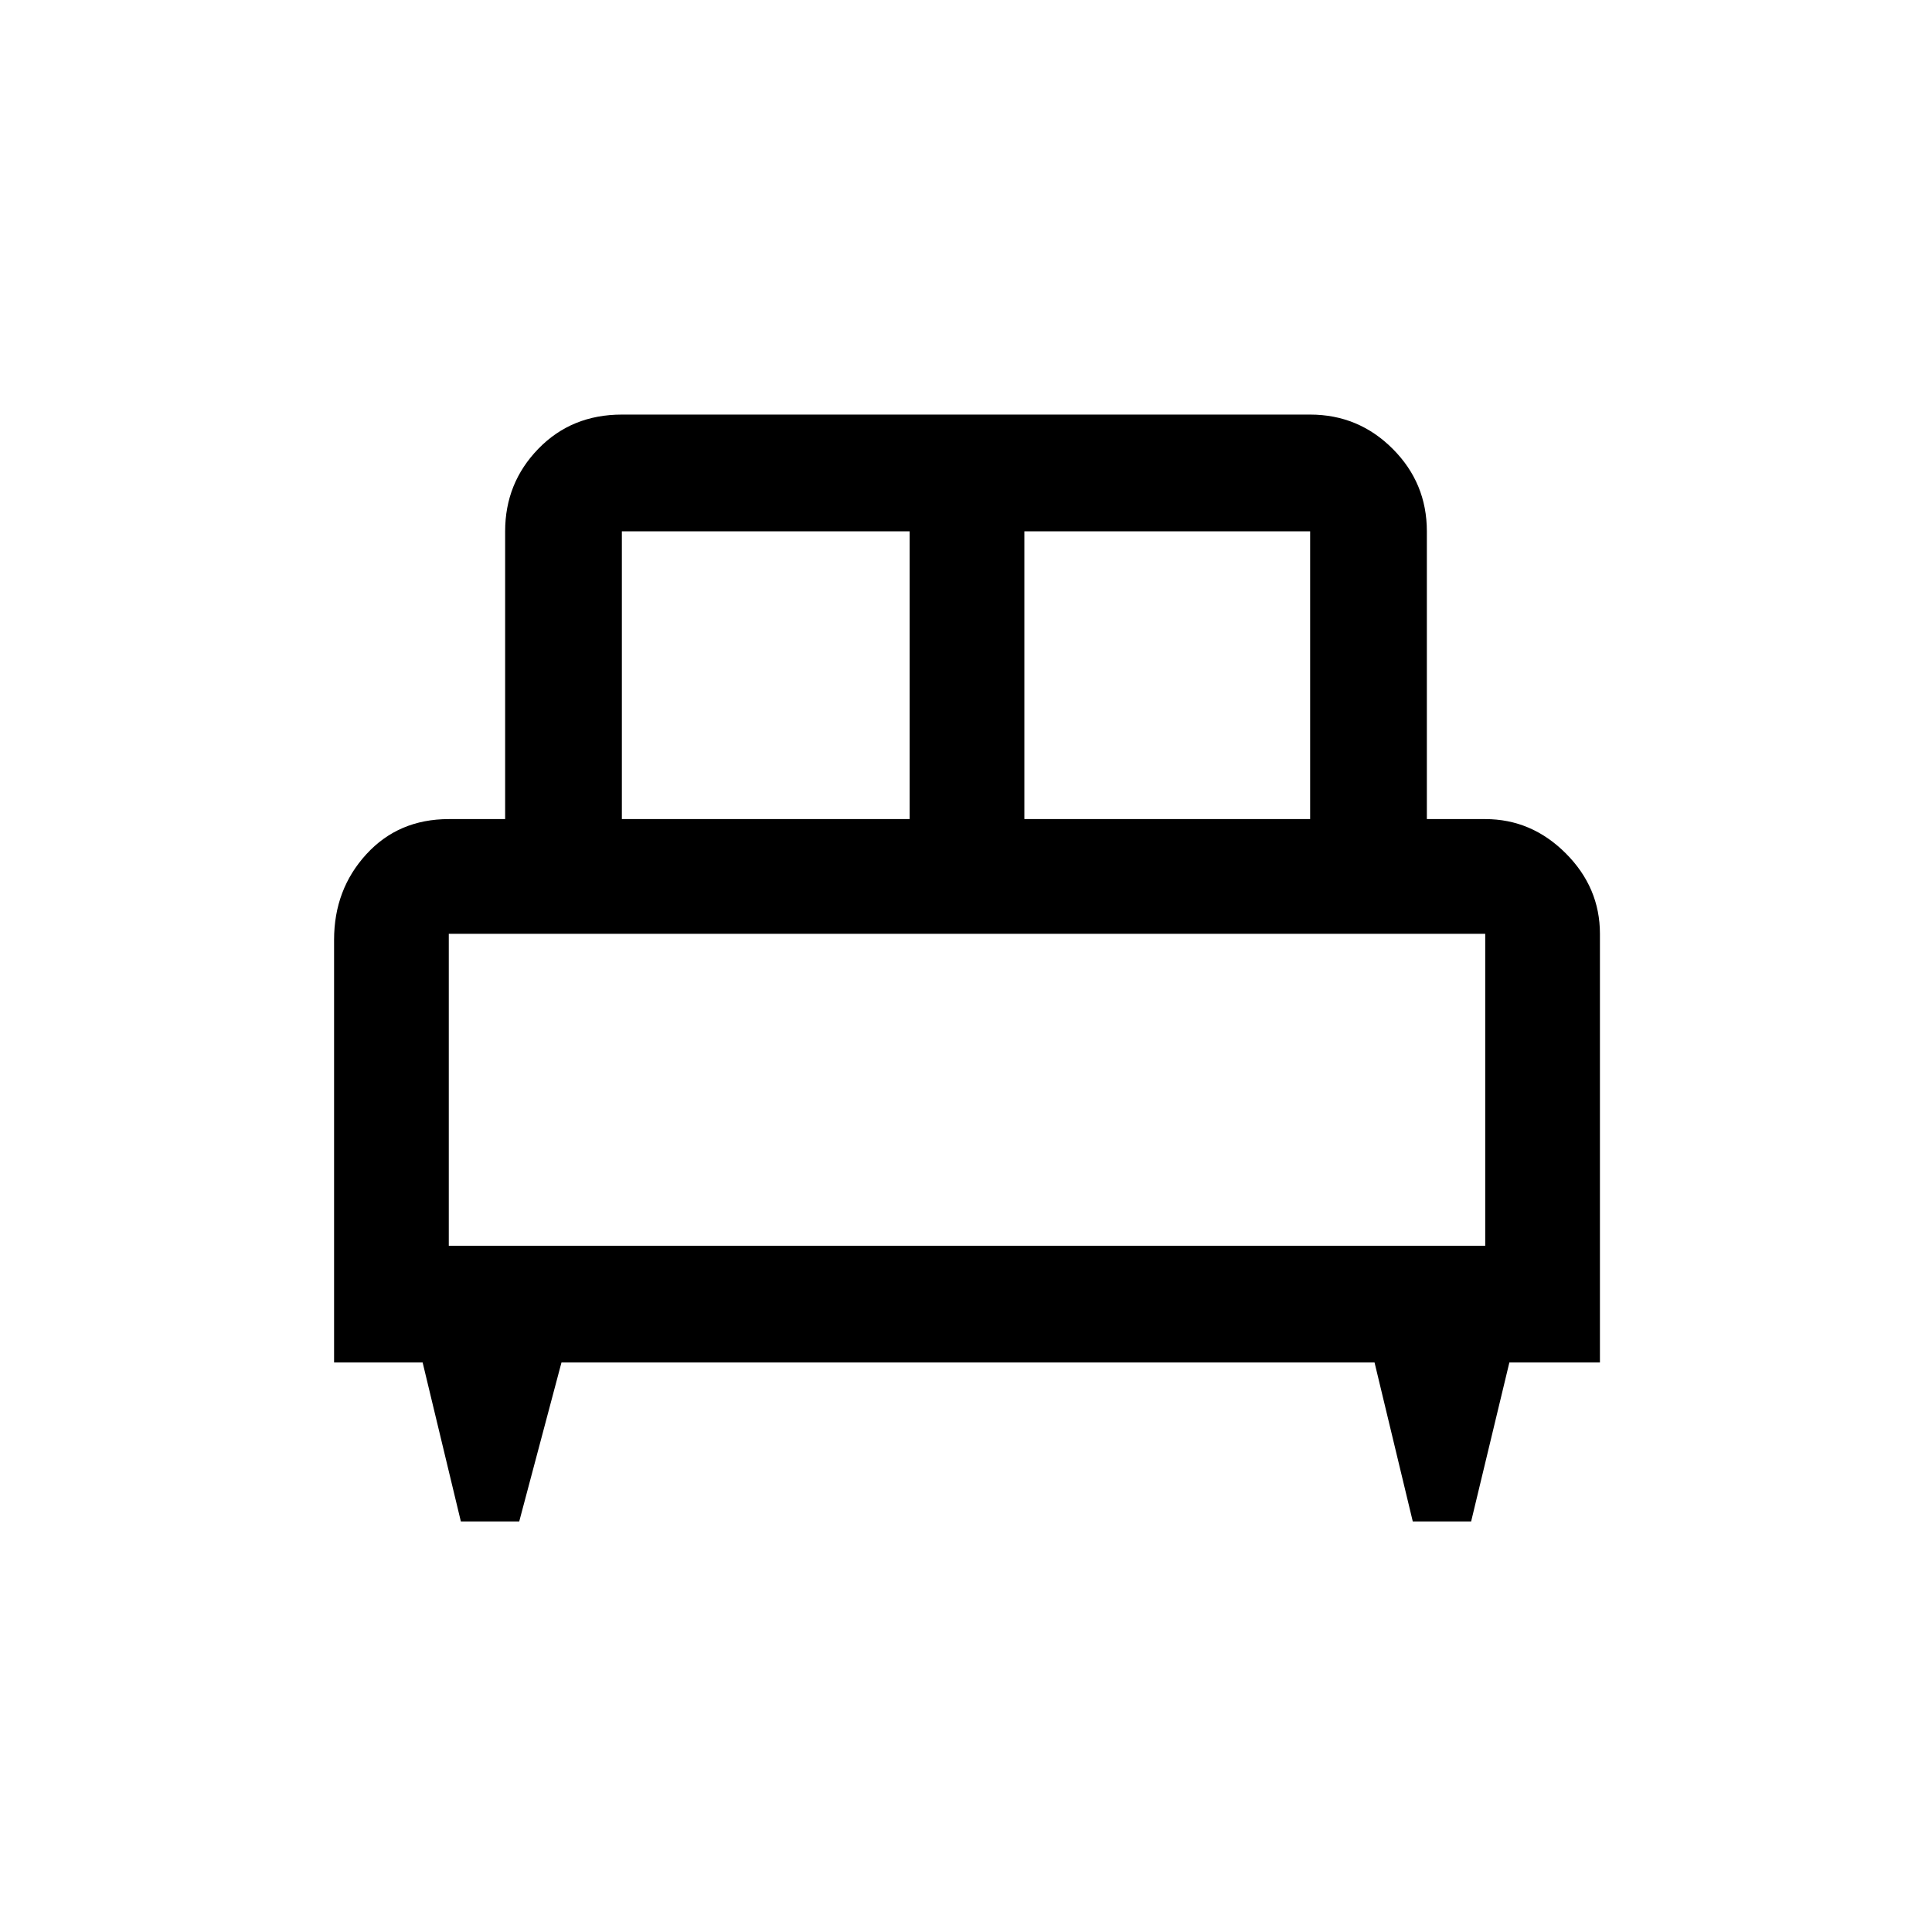 <svg xmlns="http://www.w3.org/2000/svg" height="48" width="48"><path d="M12.9 37.8h-1.45l-.95-3.95H8.3v-10.5q0-1.25.8-2.125t2.05-.875h1.4V13.2q0-1.2.825-2.05.825-.85 2.075-.85h17.1q1.2 0 2.05.85.85.85.85 2.05v7.15h1.45q1.15 0 2 .85.85.85.85 2v10.65H37.5l-.95 3.95H35.1l-.95-3.95h-20.2Zm12.55-17.45h7.1V13.2h-7.1Zm-10 0h7.15V13.2h-7.15Zm-4.3 10.6H36.9V23.2H11.15Zm25.75 0H11.15 36.9Z"/></svg>